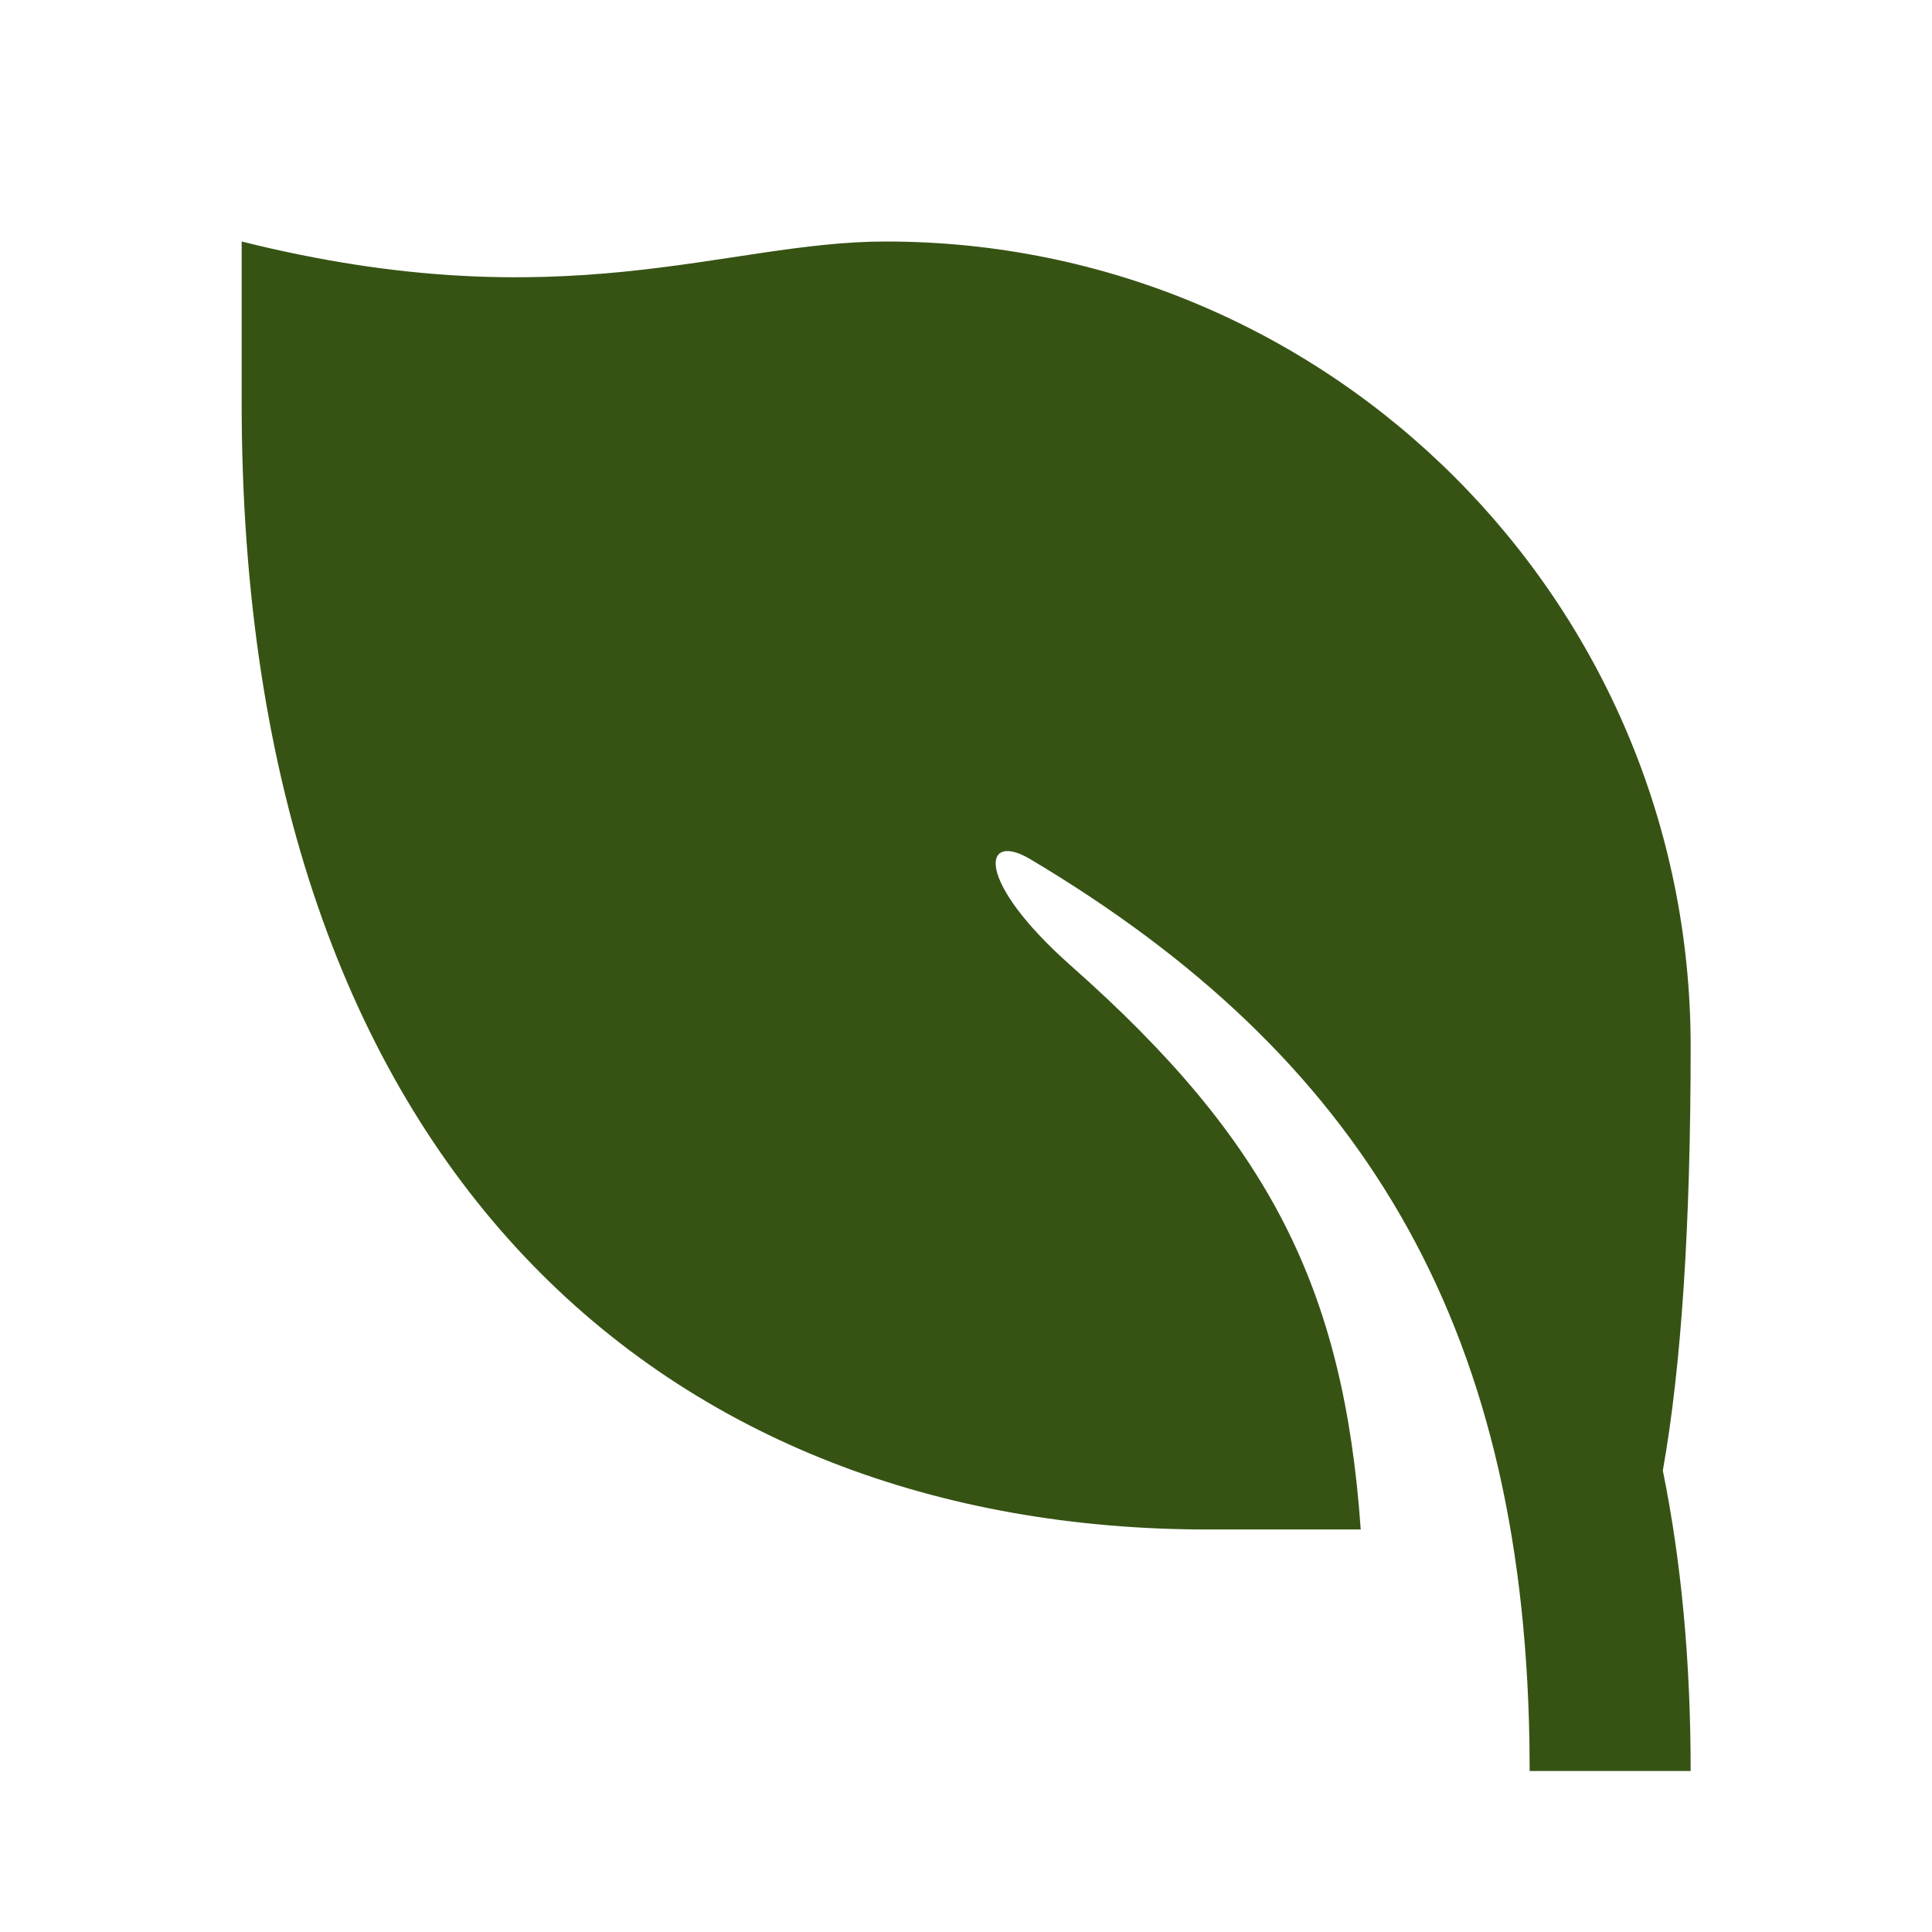 <svg width="74" height="74" viewBox="0 0 74 74" fill="none" xmlns="http://www.w3.org/2000/svg">
<path d="M9.256 9.25V15.417C9.256 45.101 25.821 58.583 46.256 58.583L52.119 58.583C51.467 49.295 48.577 43.675 41.027 36.997C37.315 33.713 37.627 31.817 39.458 32.906C52.049 40.397 58.302 50.524 58.58 66.693L58.589 67.833H64.756C64.756 63.632 64.399 59.816 63.69 56.327C64.4 52.337 64.756 46.921 64.756 40.083C64.756 23.055 50.951 9.25 33.923 9.25C27.756 9.25 21.589 12.333 9.256 9.25Z" fill="#365314"/>
</svg>
